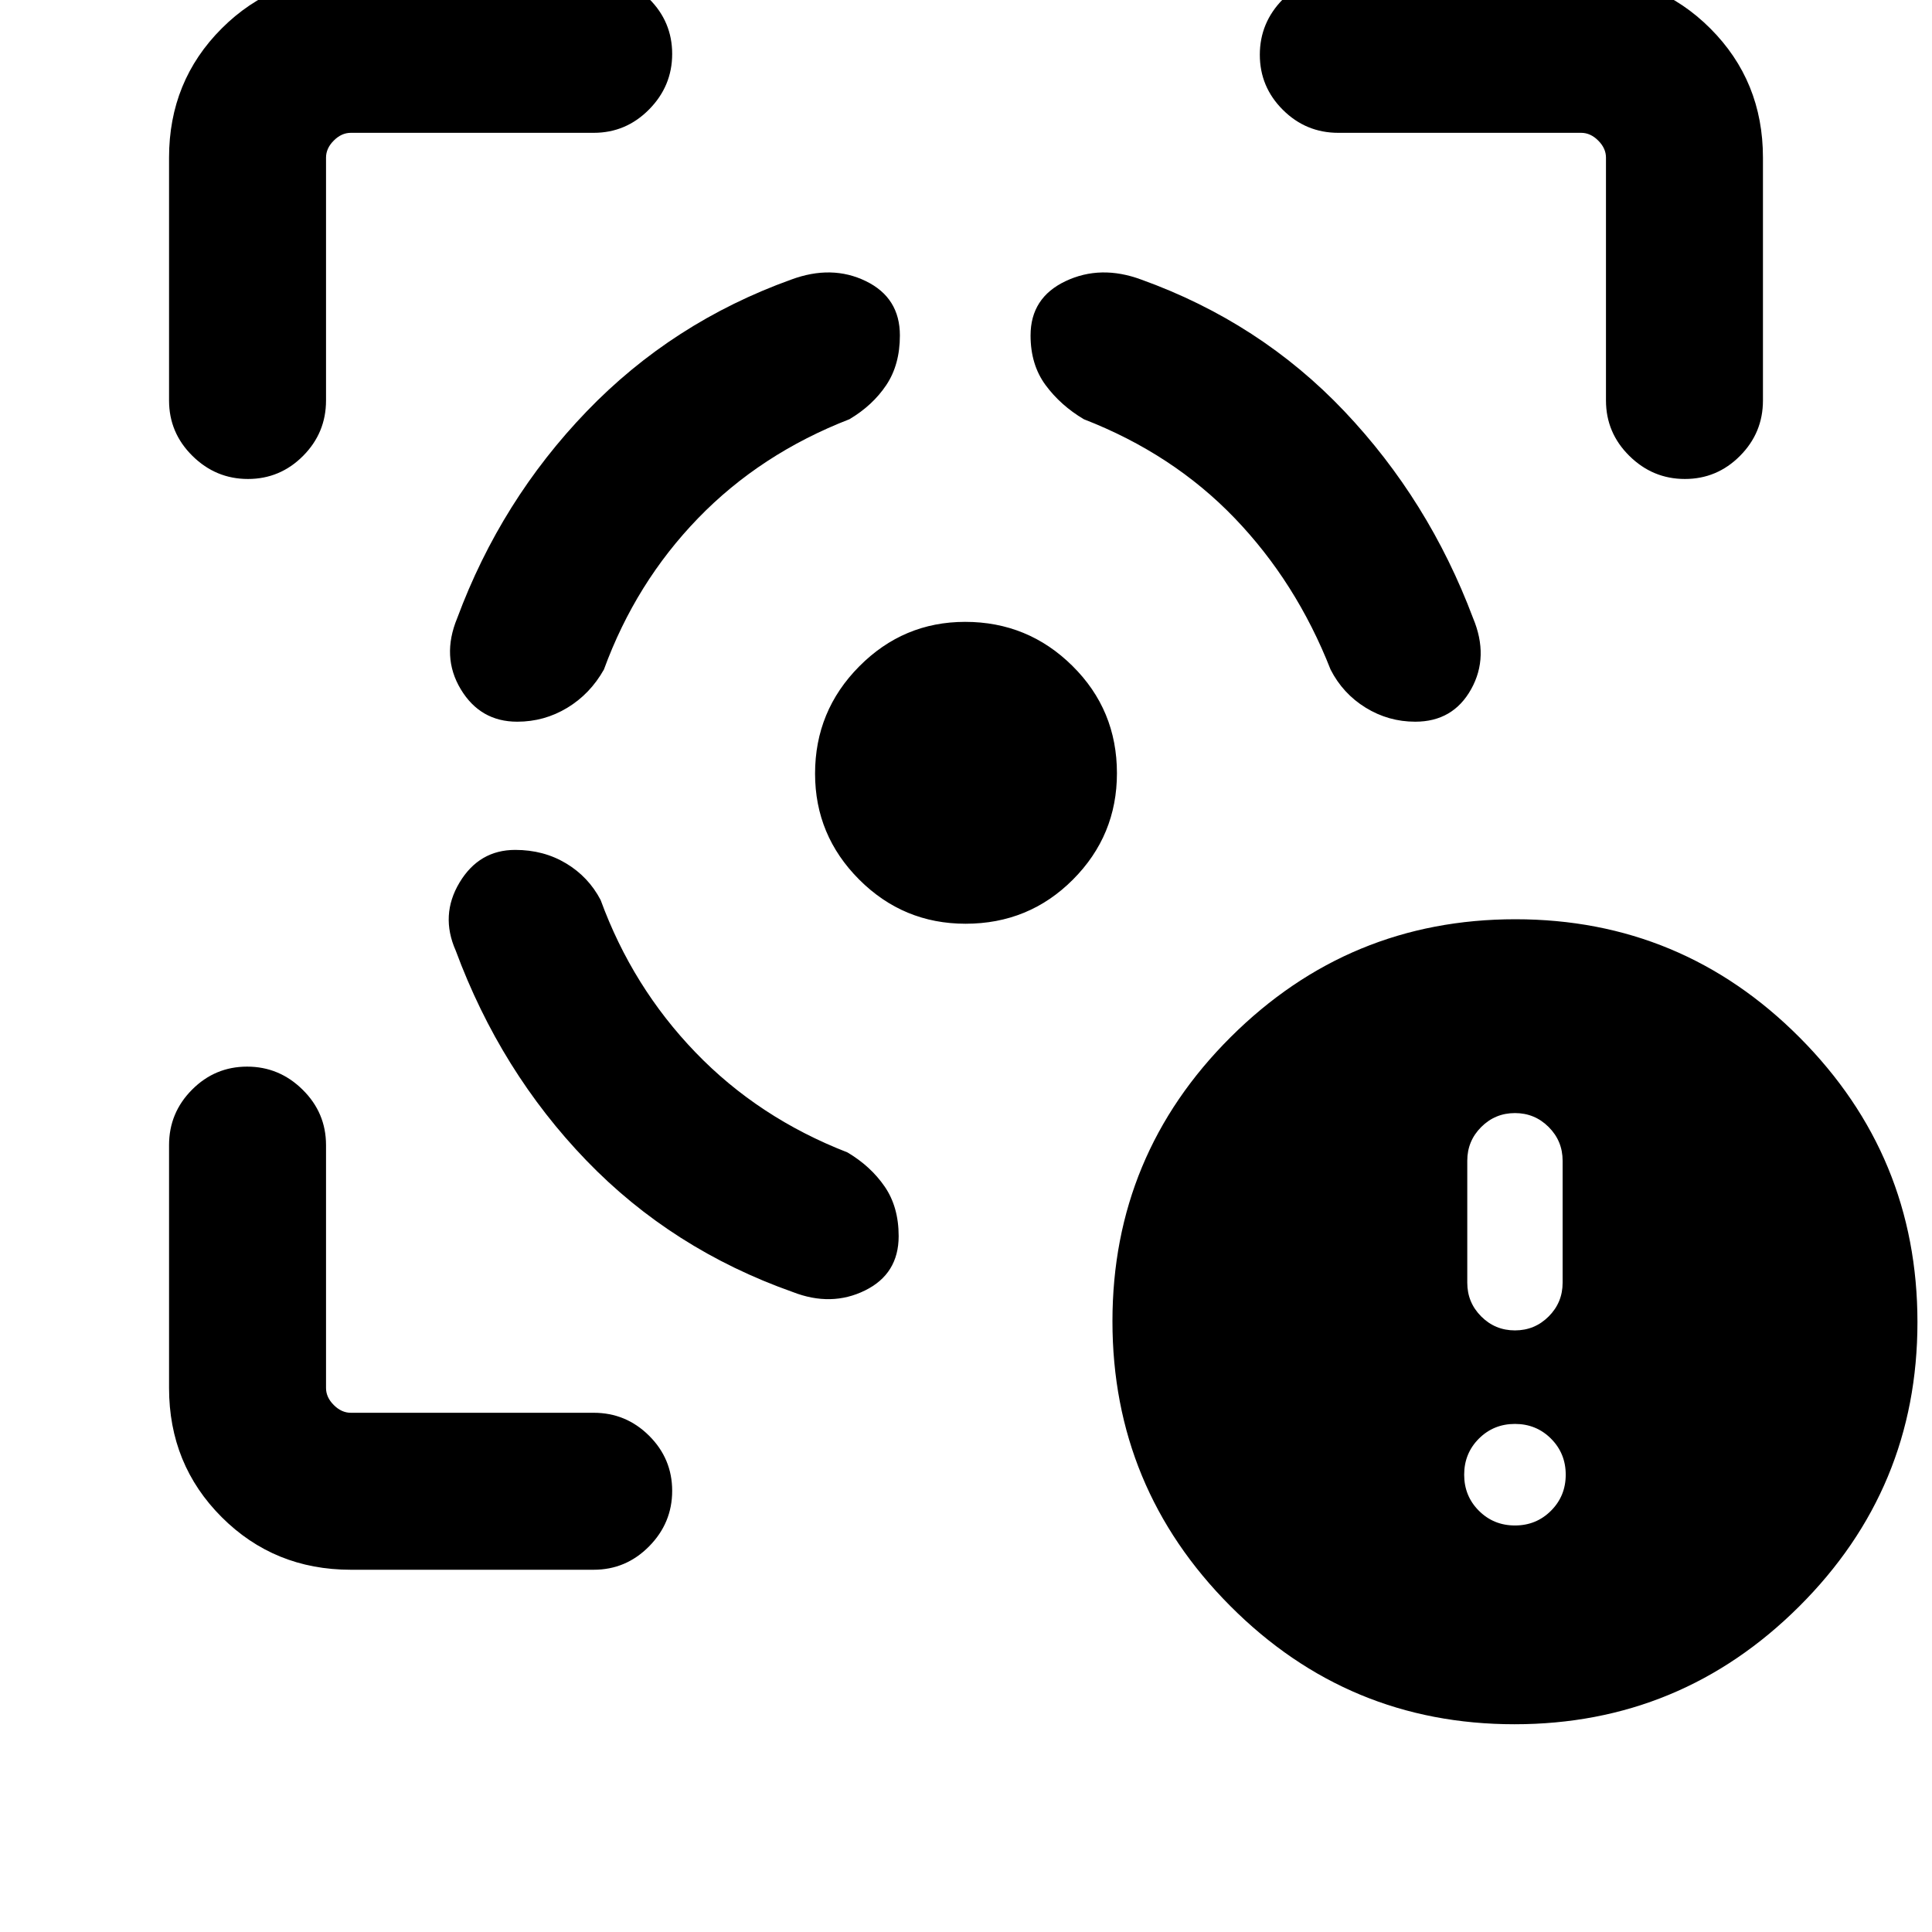 <svg xmlns="http://www.w3.org/2000/svg" height="20" viewBox="0 -960 960 960" width="20"><path d="M174.31-180q-38.01 0-64.16-26.15T84-270.31V-391q0-16.07 11.41-27.53Q106.81-430 122.79-430q15.98 0 27.59 11.47Q162-407.07 162-391v120.69q0 4.62 3.85 8.46 3.84 3.85 8.46 3.85H295q16.07 0 27.53 11.4Q334-235.19 334-219.21t-11.47 27.59Q311.07-180 295-180H174.31ZM84-761v-120.69q0-38.01 26.15-64.16T174.31-972H295q16.07 0 27.53 11.41Q334-949.19 334-933.21q0 15.98-11.47 27.59Q311.07-894 295-894H174.31q-4.62 0-8.46 3.85-3.85 3.84-3.85 8.46V-761q0 16.07-11.4 27.53Q139.19-722 123.21-722t-27.59-11.47Q84-744.93 84-761Zm395.79 260q-30.94 0-52.87-21.95Q405-544.9 405-575.58q0-31.19 21.95-53.3Q448.9-651 479.58-651q31.19 0 53.3 21.88Q555-607.25 555-575.79q0 30.94-21.88 52.87Q511.25-501 479.79-501ZM798-761v-120.69q0-4.62-3.85-8.46-3.84-3.85-8.46-3.85H665q-16.07 0-27.53-11.4Q626-916.81 626-932.79t11.47-27.59Q648.93-972 665-972h120.69q38.01 0 64.16 26.15T876-881.69V-761q0 16.07-11.41 27.53Q853.19-722 837.21-722q-15.98 0-27.59-11.47Q798-744.93 798-761ZM256.02-537.69q-17.93 0-27.67 16.2-9.73 16.21-1.89 33.87 22.23 60 64.85 104.2 42.61 44.19 102.61 65.42 19.16 7.46 35.89-.77t16.73-27q0-14.54-6.96-24.65-6.96-10.12-18.5-16.96-44.16-17.16-75.5-49.7-31.35-32.54-47.12-75.69-6.01-11.51-17.16-18.21-11.15-6.71-25.28-6.71Zm.98-63.7q-18.35 0-28.06-16.15-9.71-16.15-1.74-35.34 21.71-58.45 64.33-102.71 42.62-44.26 101.62-65.49 20.16-7.46 37.08.77 16.92 8.23 16.92 27 0 14.54-6.77 24.66-6.76 10.11-18.3 16.96-44.16 17.15-75.2 49.19-31.03 32.04-46.8 75.19-6.85 12.16-18.25 19.04-11.4 6.88-24.83 6.88Zm446.23 0q18.77 0 27.77-16.15t.94-35.37Q709.92-711.46 668-755.65q-41.92-44.2-100.92-65.43-20.16-7.46-37.58.77-17.42 8.23-17.42 27 0 14.54 7.46 24.66 7.46 10.11 19 16.96 44.15 17.15 74.85 49.04 30.69 31.88 47.76 75.34 6.09 11.95 17.42 18.94 11.33 6.98 24.66 6.98Zm49.31 498.16q-82.69 0-141.23-58.77-58.54-58.76-58.54-141.46 0-82.69 58.76-141.23 58.77-58.54 141.46-58.54 82.7 0 141.24 58.76 58.54 58.77 58.54 141.46 0 82.7-58.77 141.24-58.76 58.54-141.46 58.54Zm.23-98.77q10.6 0 17.91-7.32 7.32-7.31 7.32-17.91 0-10.6-7.32-17.92-7.31-7.31-17.91-7.31-10.6 0-17.92 7.31-7.31 7.32-7.31 17.92 0 10.6 7.31 17.91 7.32 7.32 17.92 7.32Zm0-96.93q9.83 0 16.76-6.93 6.93-6.93 6.93-16.76v-60.61q0-9.83-6.93-16.76-6.93-6.93-16.76-6.93-9.83 0-16.76 6.93-6.93 6.93-6.93 16.76v60.61q0 9.83 6.93 16.76 6.93 6.93 16.76 6.93Z"/></svg>
